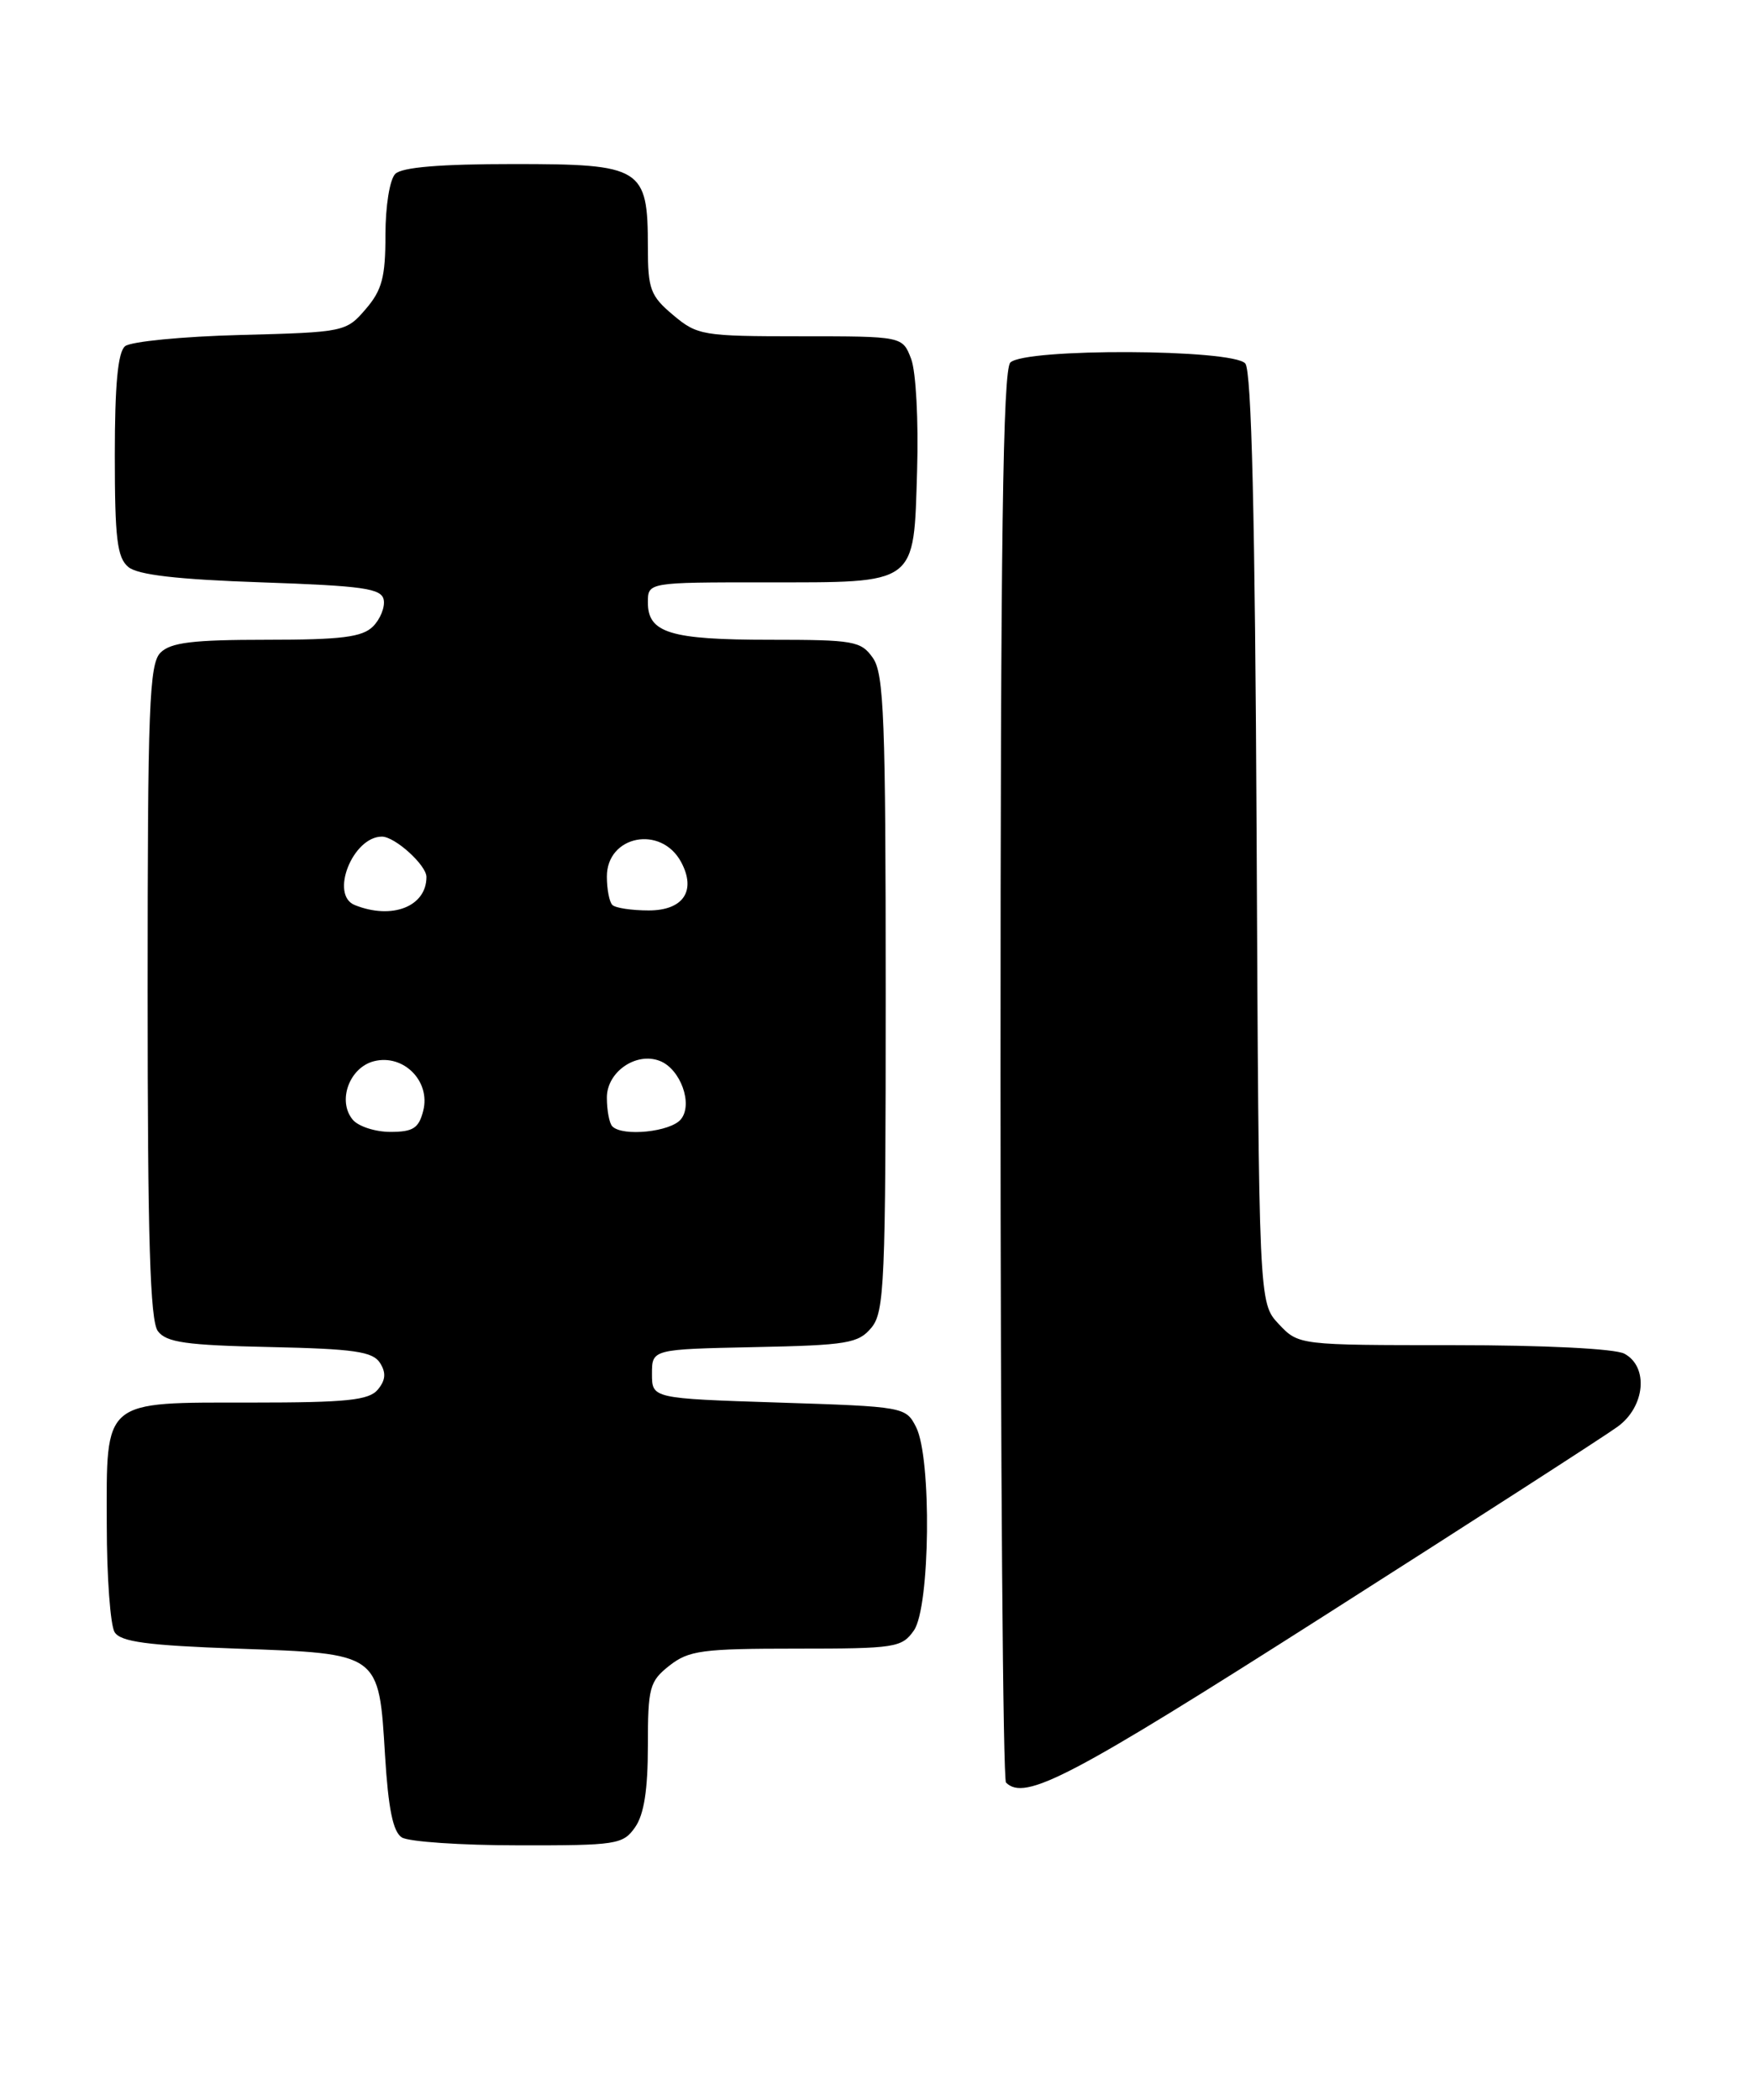 <?xml version="1.0" encoding="UTF-8" standalone="no"?>
<!DOCTYPE svg PUBLIC "-//W3C//DTD SVG 1.1//EN" "http://www.w3.org/Graphics/SVG/1.1/DTD/svg11.dtd" >
<svg xmlns="http://www.w3.org/2000/svg" xmlns:xlink="http://www.w3.org/1999/xlink" version="1.1" viewBox="0 0 214 256">
 <g >
 <path fill="currentColor"
d=" M 77.44 222.78 C 78.53 221.23 79.00 218.21 79.00 212.85 C 79.00 205.72 79.20 204.99 81.63 203.07 C 83.99 201.22 85.63 201.00 97.08 201.00 C 109.18 201.00 109.97 200.88 111.44 198.78 C 113.42 195.95 113.62 177.78 111.71 174.00 C 110.46 171.53 110.25 171.49 94.97 171.00 C 79.50 170.50 79.50 170.50 79.50 167.50 C 79.50 164.50 79.50 164.50 92.00 164.24 C 103.30 164.01 104.67 163.78 106.25 161.88 C 107.85 159.96 108.00 156.47 108.00 121.11 C 108.00 87.73 107.79 82.14 106.44 80.22 C 104.99 78.15 104.12 78.00 93.88 78.00 C 81.74 78.00 79.00 77.17 79.00 73.46 C 79.00 71.00 79.00 71.00 93.31 71.00 C 112.00 71.00 111.40 71.44 111.83 57.33 C 112.01 51.30 111.69 45.28 111.10 43.75 C 110.05 41.00 110.05 41.00 97.60 41.00 C 85.67 41.00 85.03 40.89 82.08 38.41 C 79.31 36.08 79.00 35.26 79.00 30.13 C 79.00 20.44 78.29 20.00 62.64 20.00 C 53.68 20.00 49.01 20.39 48.20 21.20 C 47.52 21.88 47.00 25.12 47.00 28.64 C 47.00 33.80 46.58 35.38 44.59 37.69 C 42.21 40.46 41.99 40.51 29.34 40.84 C 22.28 41.02 15.94 41.64 15.25 42.21 C 14.37 42.93 14.00 46.92 14.00 55.50 C 14.00 65.66 14.28 67.99 15.65 69.13 C 16.81 70.09 21.61 70.65 31.89 71.00 C 44.32 71.43 46.52 71.74 46.79 73.13 C 46.96 74.02 46.37 75.49 45.48 76.38 C 44.17 77.68 41.64 78.00 32.50 78.00 C 23.51 78.00 20.82 78.33 19.57 79.57 C 18.20 80.95 18.00 86.09 18.00 120.88 C 18.00 151.11 18.30 161.02 19.25 162.29 C 20.28 163.67 22.69 164.01 32.89 164.23 C 43.18 164.45 45.46 164.78 46.34 166.17 C 47.10 167.37 47.02 168.27 46.07 169.42 C 44.98 170.72 42.30 171.00 30.71 171.00 C 12.39 171.00 12.99 170.49 13.02 185.90 C 13.02 192.28 13.46 198.18 13.98 199.00 C 14.72 200.17 17.96 200.61 28.93 201.00 C 46.38 201.62 46.19 201.49 46.95 214.02 C 47.35 220.52 47.92 223.34 49.00 224.02 C 49.83 224.54 56.21 224.98 63.19 224.98 C 75.19 225.00 75.97 224.88 77.44 222.78 Z  M 161.51 196.97 C 179.65 185.41 195.74 175.05 197.25 173.94 C 200.61 171.50 201.05 166.63 198.07 165.04 C 196.93 164.43 188.35 164.00 177.24 164.00 C 158.35 164.00 158.35 164.00 155.92 161.42 C 153.50 158.84 153.50 158.84 153.23 102.24 C 153.04 62.99 152.61 45.24 151.85 44.32 C 150.37 42.54 124.97 42.43 123.20 44.20 C 122.29 45.11 122.00 65.76 122.00 131.03 C 122.00 178.13 122.30 216.97 122.67 217.33 C 124.97 219.63 130.52 216.72 161.51 196.97 Z  M 43.01 136.51 C 41.11 134.23 42.60 130.14 45.61 129.38 C 49.20 128.48 52.52 131.81 51.61 135.41 C 51.07 137.55 50.38 138.00 47.60 138.00 C 45.76 138.00 43.69 137.33 43.01 136.51 Z  M 74.67 137.33 C 74.30 136.97 74.00 135.38 74.00 133.81 C 74.00 130.69 77.55 128.23 80.44 129.34 C 82.98 130.31 84.54 134.64 83.02 136.47 C 81.76 138.00 75.93 138.60 74.67 137.33 Z  M 43.25 110.34 C 40.19 109.10 43.02 102.00 46.57 102.00 C 48.16 102.00 52.00 105.48 52.00 106.92 C 52.00 110.53 47.79 112.17 43.25 110.34 Z  M 74.67 110.33 C 74.30 109.97 74.00 108.41 74.00 106.87 C 74.00 101.85 80.62 100.56 83.06 105.11 C 84.93 108.61 83.32 111.00 79.10 111.00 C 77.03 111.00 75.03 110.70 74.67 110.33 Z "/>
</g>
</svg>